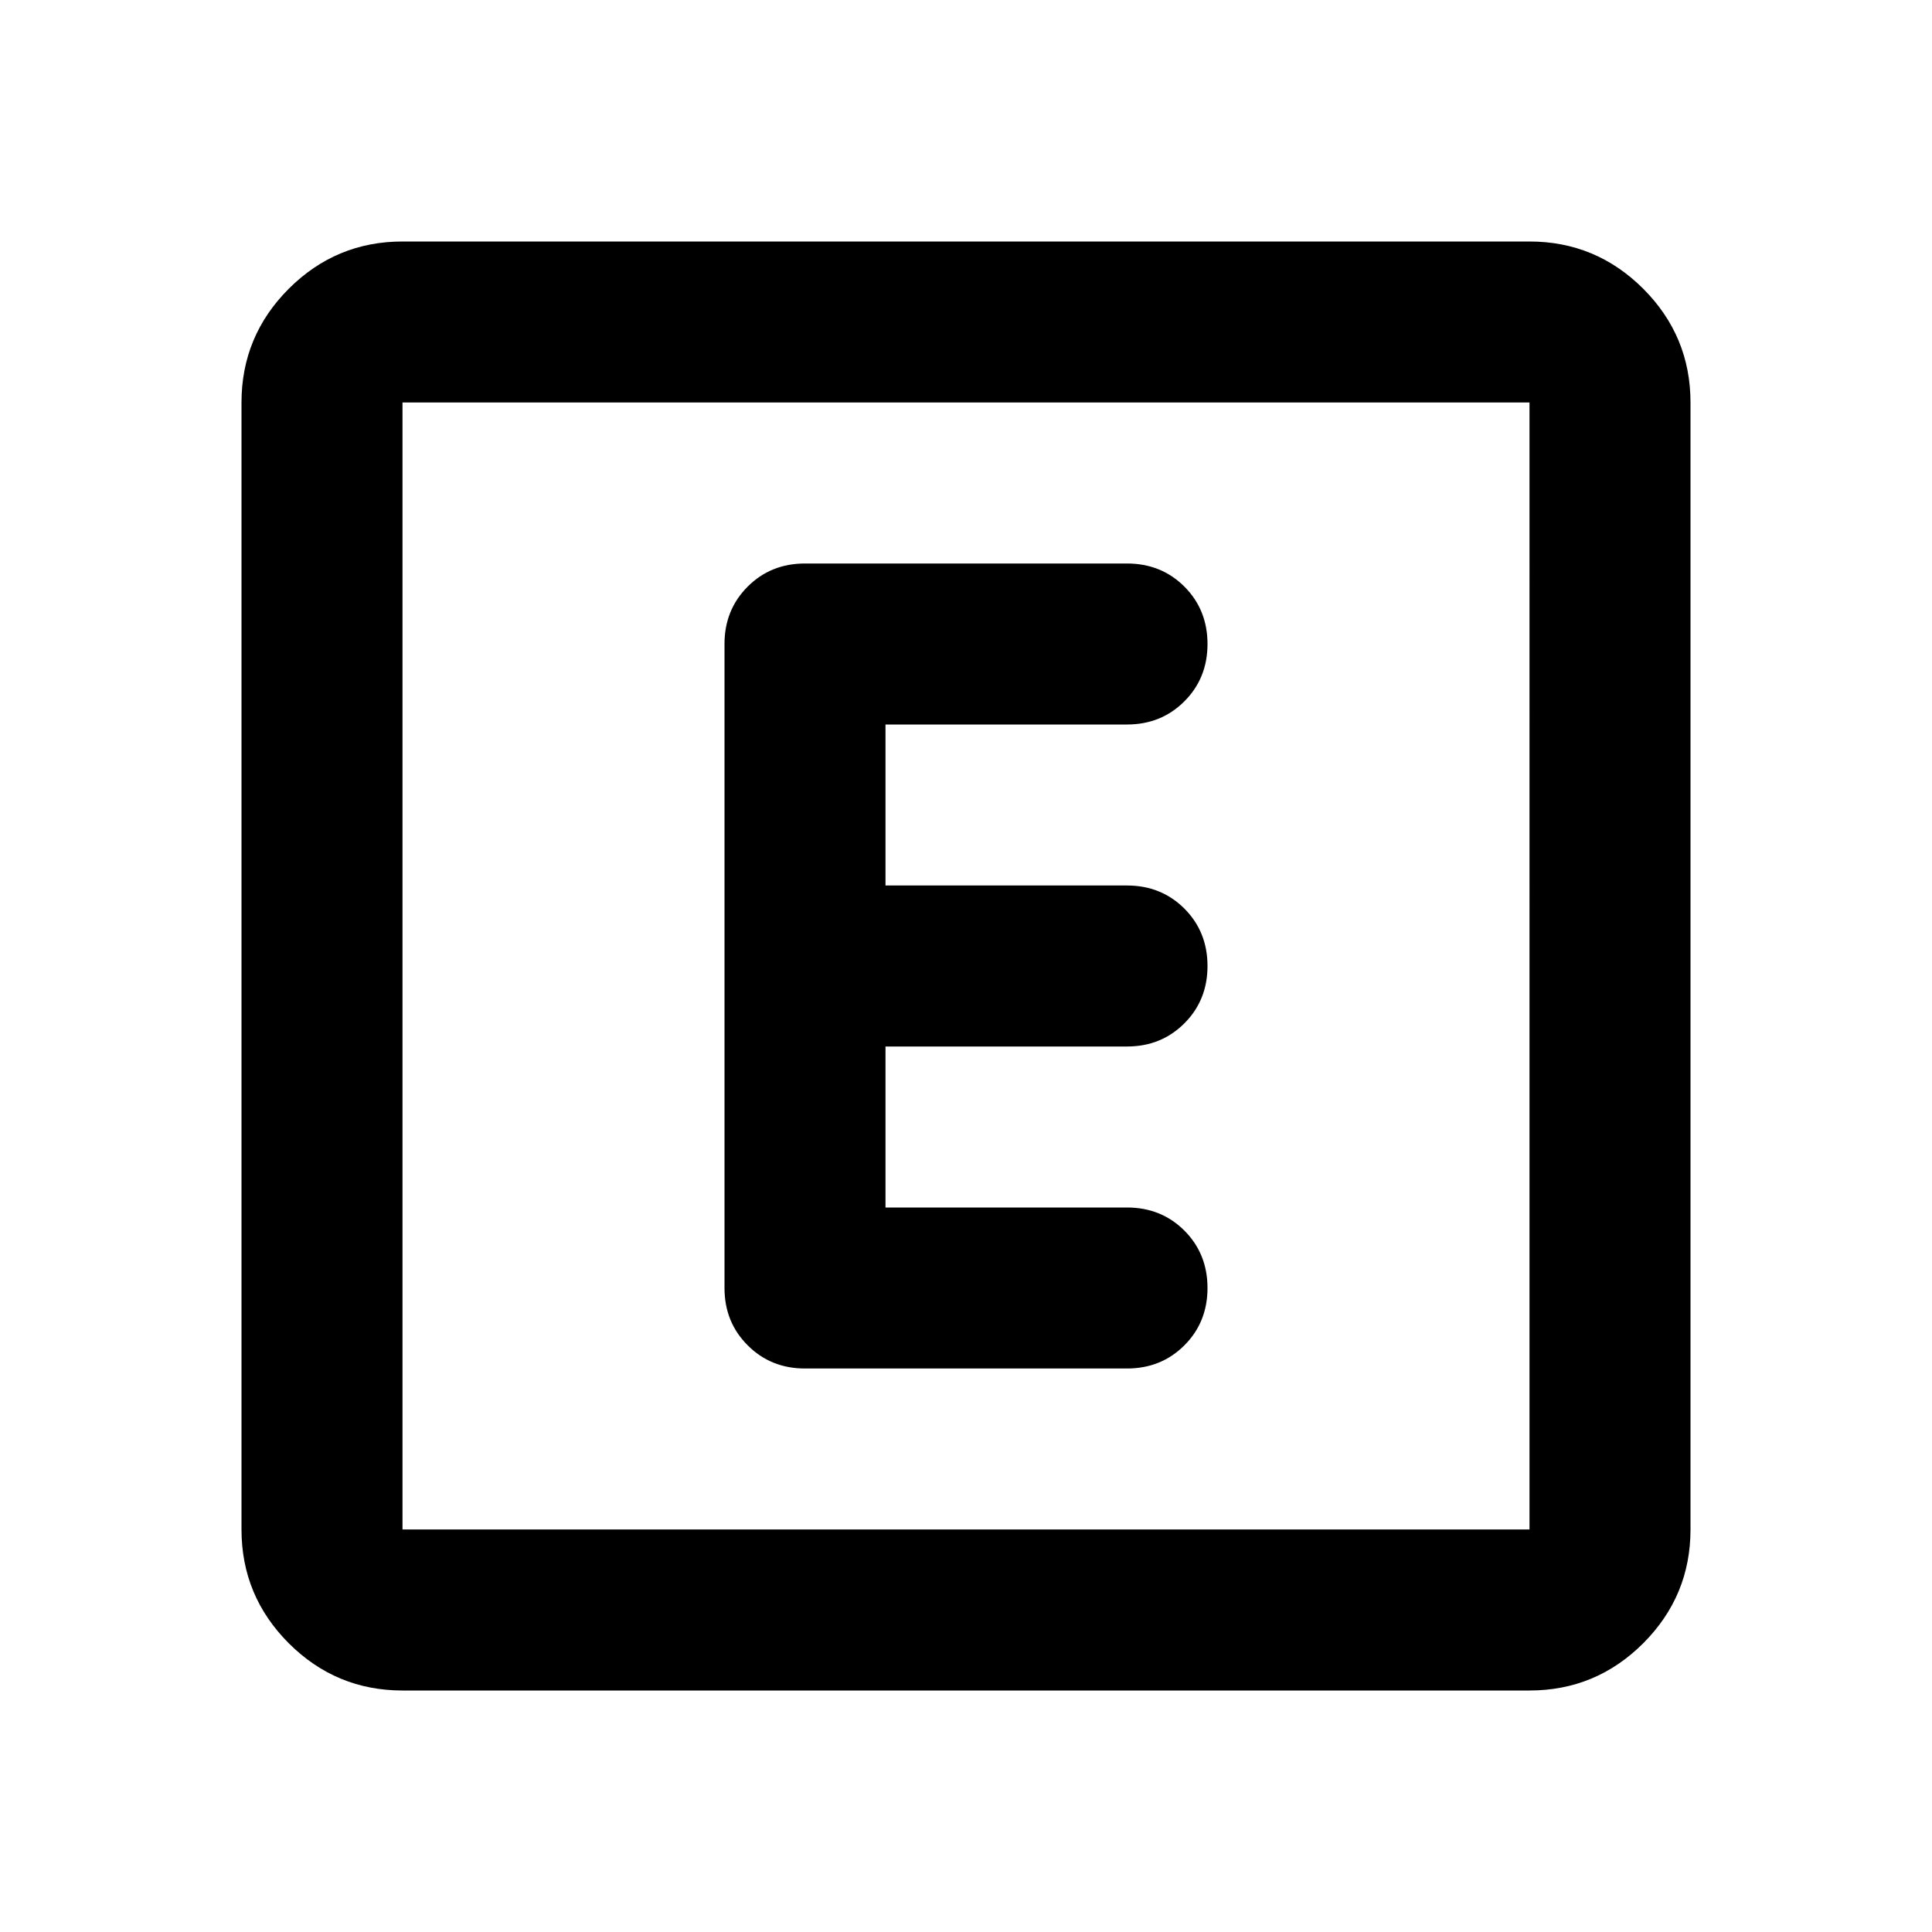 <svg xmlns="http://www.w3.org/2000/svg" height="24" width="24"><path d="M10 17h4q.425 0 .713-.288Q15 16.425 15 16t-.287-.713Q14.425 15 14 15h-3v-2h3q.425 0 .713-.288Q15 12.425 15 12t-.287-.713Q14.425 11 14 11h-3V9h3q.425 0 .713-.288Q15 8.425 15 8t-.287-.713Q14.425 7 14 7h-4q-.425 0-.712.287Q9 7.575 9 8v8q0 .425.288.712Q9.575 17 10 17Zm-5 4q-.825 0-1.413-.587Q3 19.825 3 19V5q0-.825.587-1.413Q4.175 3 5 3h14q.825 0 1.413.587Q21 4.175 21 5v14q0 .825-.587 1.413Q19.825 21 19 21ZM19 5H5v14h14V5ZM5 19V5v14Z"/></svg>